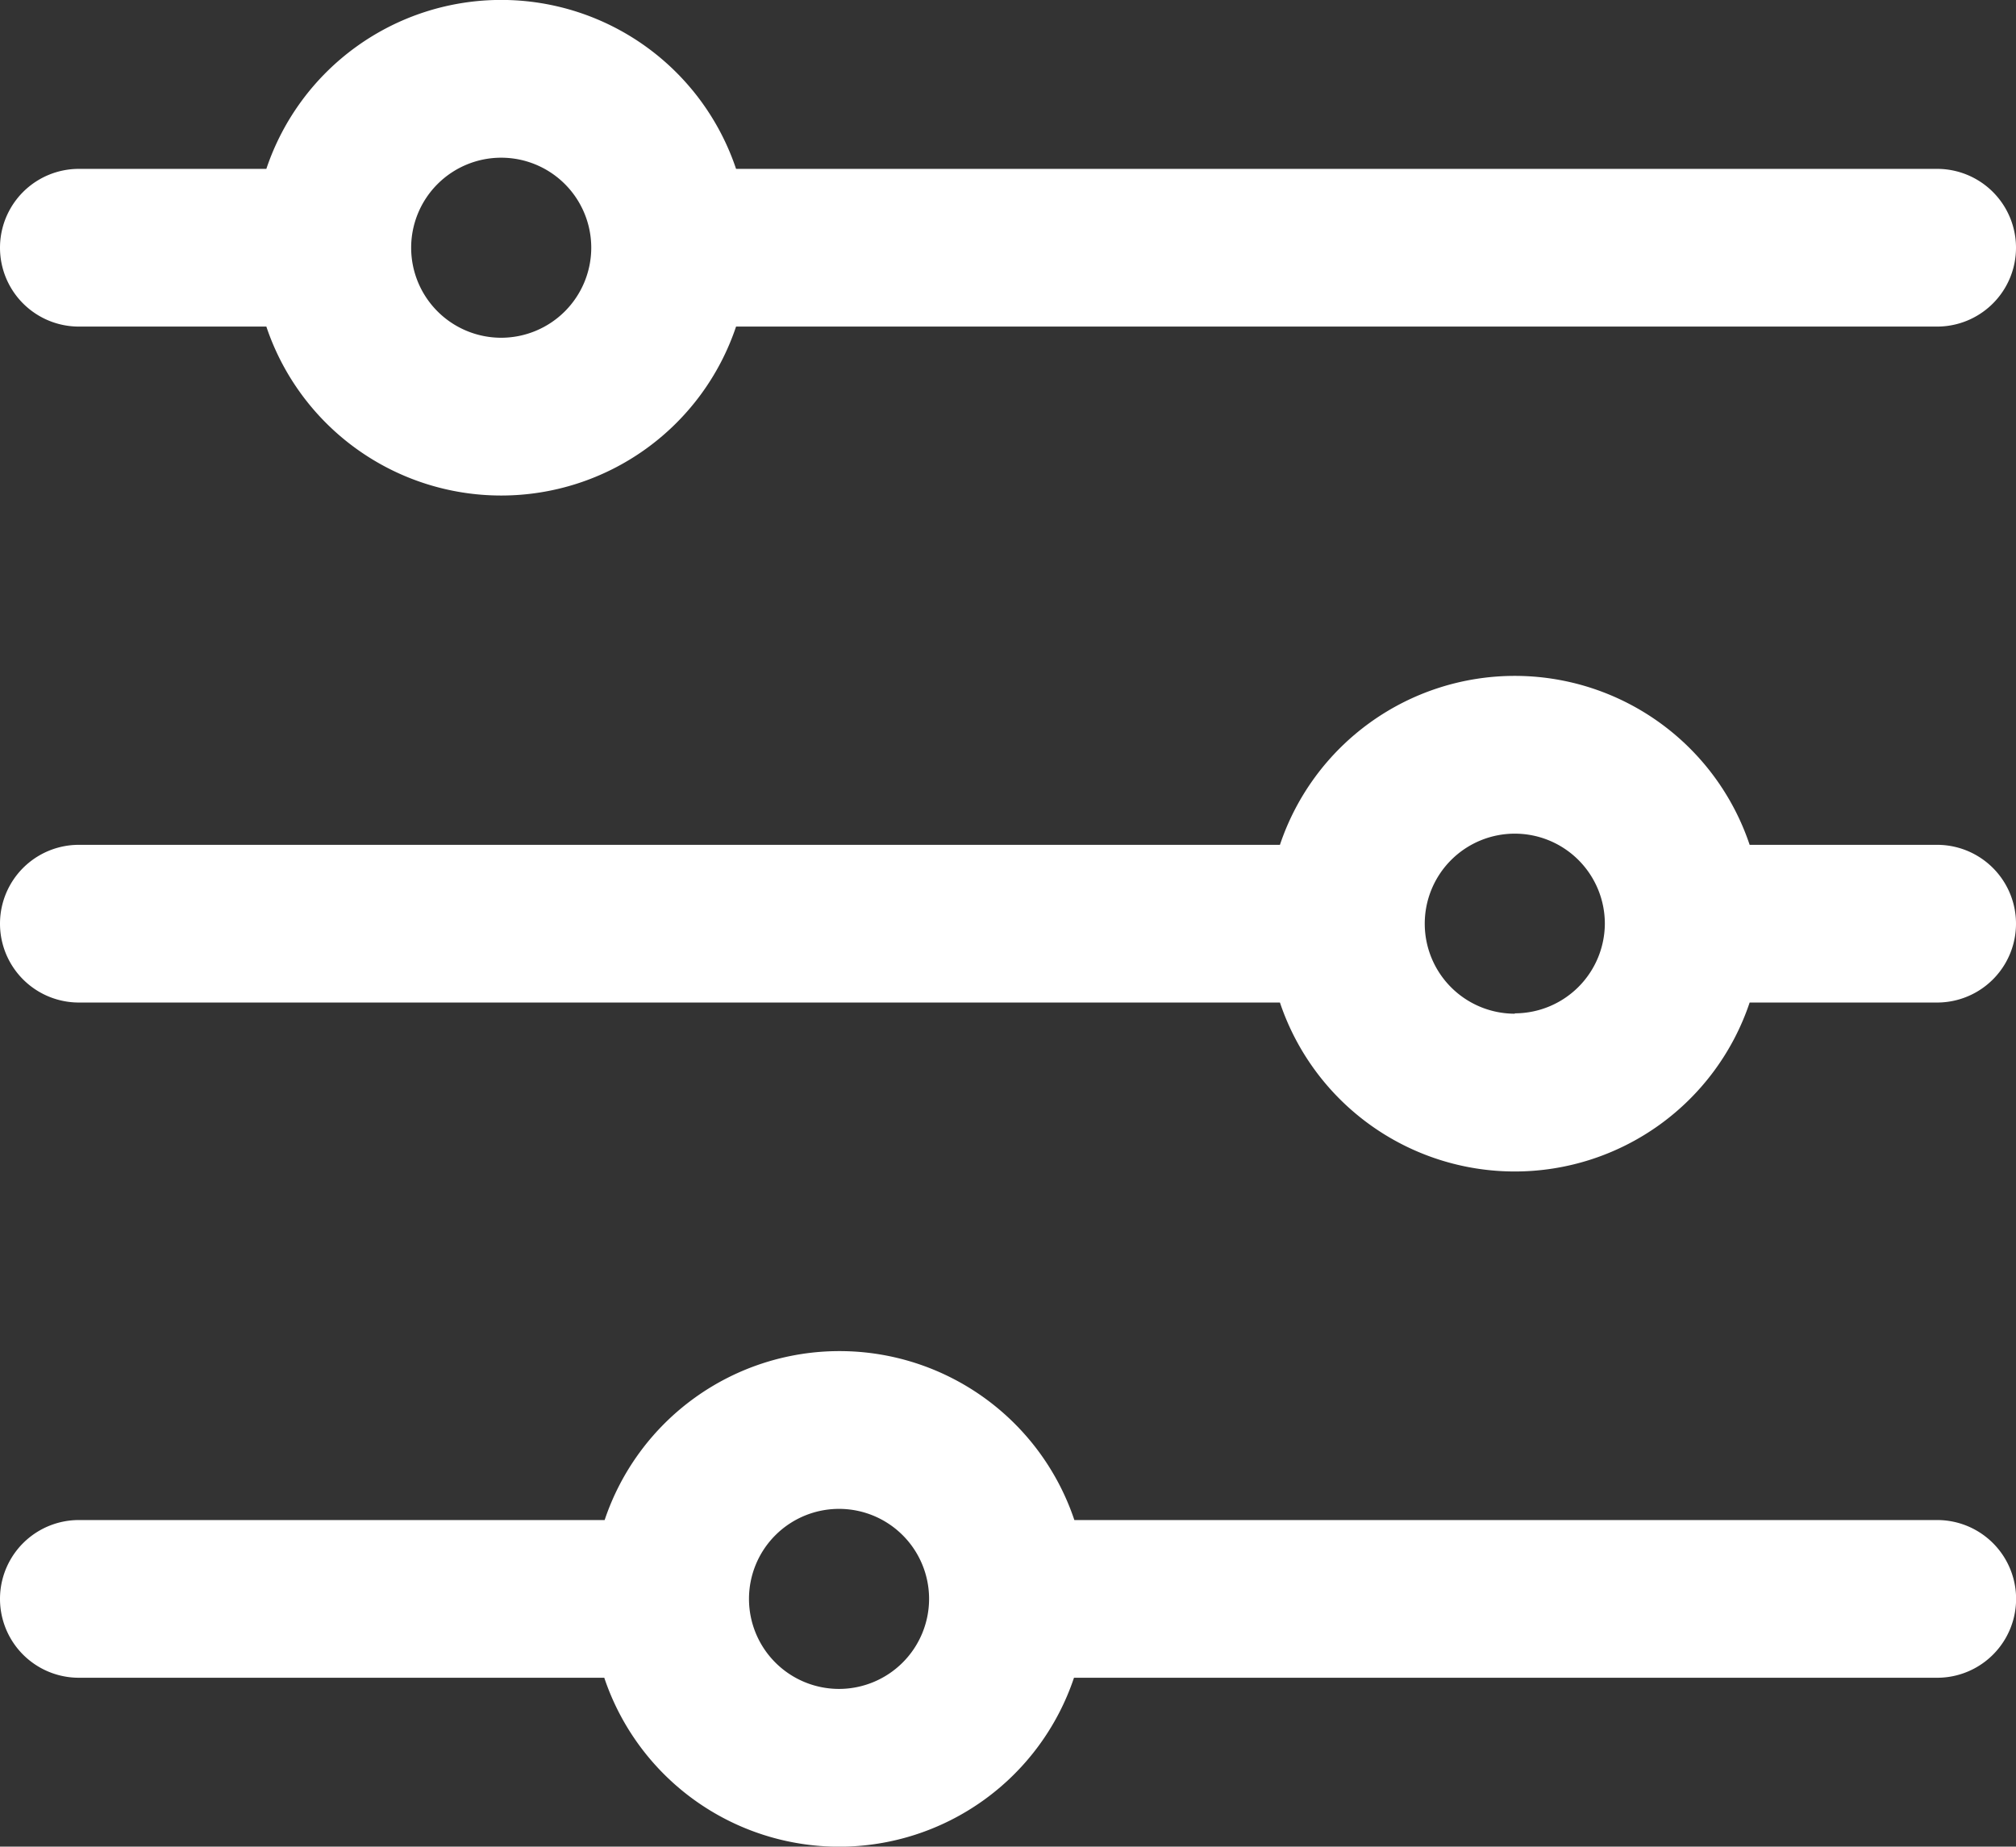 <svg xmlns="http://www.w3.org/2000/svg" width="21.829" height="20" viewBox="0 0 21.829 20">
  <rect x="0" y="0" width="21.829" height="20" fill="#333333" stroke="none"/>
  <g id="filter" transform="translate(-64.267 -80.334)">
    <path id="Tracé_620" data-name="Tracé 620" d="M85.242,82.163H72.237a2.682,2.682,0,0,0-5.086,0h-2.03a.854.854,0,0,0,0,1.708h2.03a2.682,2.682,0,0,0,5.086,0H85.242a.854.854,0,1,0,0-1.708ZM69.694,83.992a.975.975,0,1,1,.975-.975A.976.976,0,0,1,69.694,83.992Z" transform="translate(0)" fill="#fff"/>
    <path id="Tracé_621" data-name="Tracé 621" d="M85.242,210.7h-2.03a2.682,2.682,0,0,0-5.086,0H65.121a.854.854,0,0,0,0,1.708H78.126a2.682,2.682,0,0,0,5.086,0h2.03a.854.854,0,1,0,0-1.708Zm-4.573,1.829a.975.975,0,1,1,.975-.975A.976.976,0,0,1,80.669,212.525Z" transform="translate(0 -121.216)" fill="#fff"/>
    <path id="Tracé_622" data-name="Tracé 622" d="M85.242,339.229H75.9a2.682,2.682,0,0,0-5.086,0H65.121a.854.854,0,0,0,0,1.708h5.689a2.682,2.682,0,0,0,5.086,0h9.347a.854.854,0,1,0,0-1.708Zm-11.89,1.829a.975.975,0,1,1,.975-.975A.976.976,0,0,1,73.352,341.058Z" transform="translate(0 -242.432)" fill="#fff"/>
  </g>
</svg>

